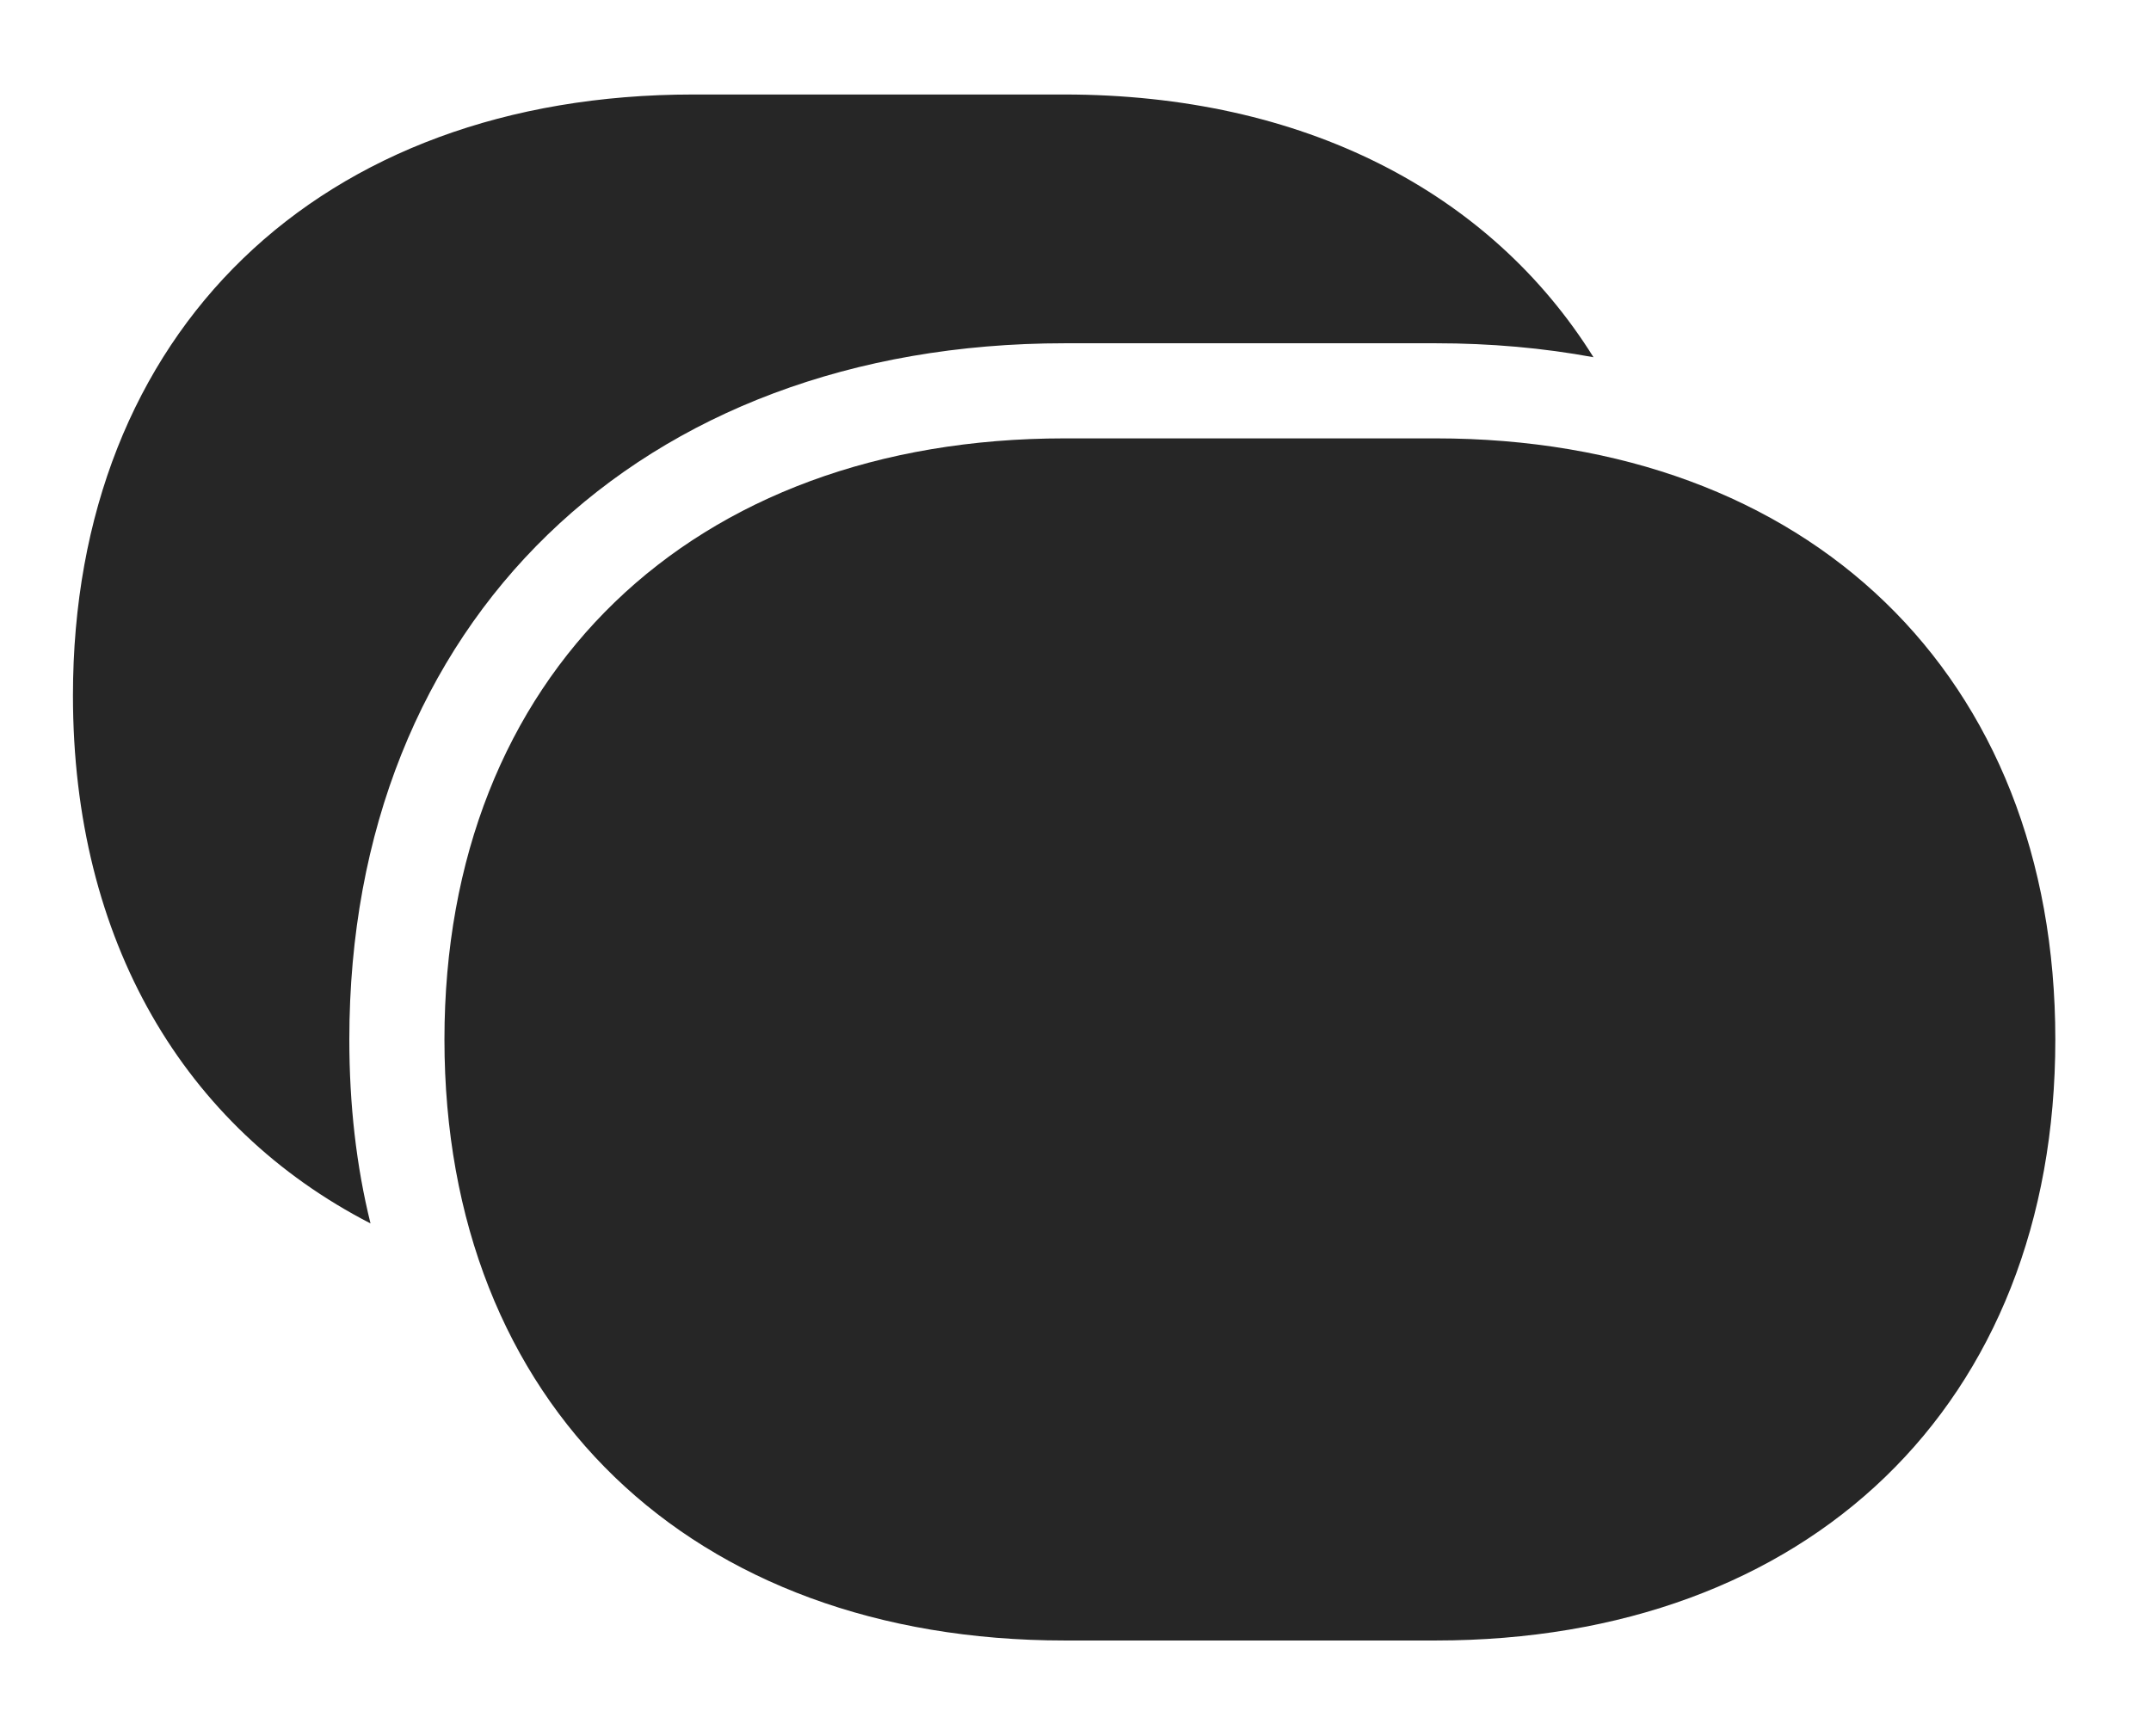 <?xml version="1.0" encoding="UTF-8"?>
<!--Generator: Apple Native CoreSVG 326-->
<!DOCTYPE svg
PUBLIC "-//W3C//DTD SVG 1.1//EN"
       "http://www.w3.org/Graphics/SVG/1.1/DTD/svg11.dtd">
<svg version="1.1" xmlns="http://www.w3.org/2000/svg" xmlns:xlink="http://www.w3.org/1999/xlink" viewBox="0 0 35.117 28.35">
 <g>
  <rect height="28.35" opacity="0" width="35.117" x="0" y="0"/>
  <path d="M26.015 5.833C25.197 5.682 24.336 5.605 23.438 5.605L17.383 5.605C10.449 5.605 5.703 10.146 5.703 16.973C5.703 18.035 5.817 19.041 6.049 19.977C3.007 18.411 1.191 15.361 1.191 11.357C1.191 5.41 5.225 1.543 11.318 1.543L17.373 1.543C21.267 1.543 24.325 3.127 26.015 5.833Z" fill="black" fill-opacity="0.85"/>
  <path d="M7.256 16.973C7.256 22.939 11.289 26.787 17.383 26.787L23.438 26.787C29.521 26.787 33.555 22.939 33.555 16.973C33.555 11.025 29.521 7.158 23.438 7.158L17.383 7.158C11.289 7.158 7.256 11.025 7.256 16.973Z" fill="black" fill-opacity="0.85"/>
 </g>
</svg>
